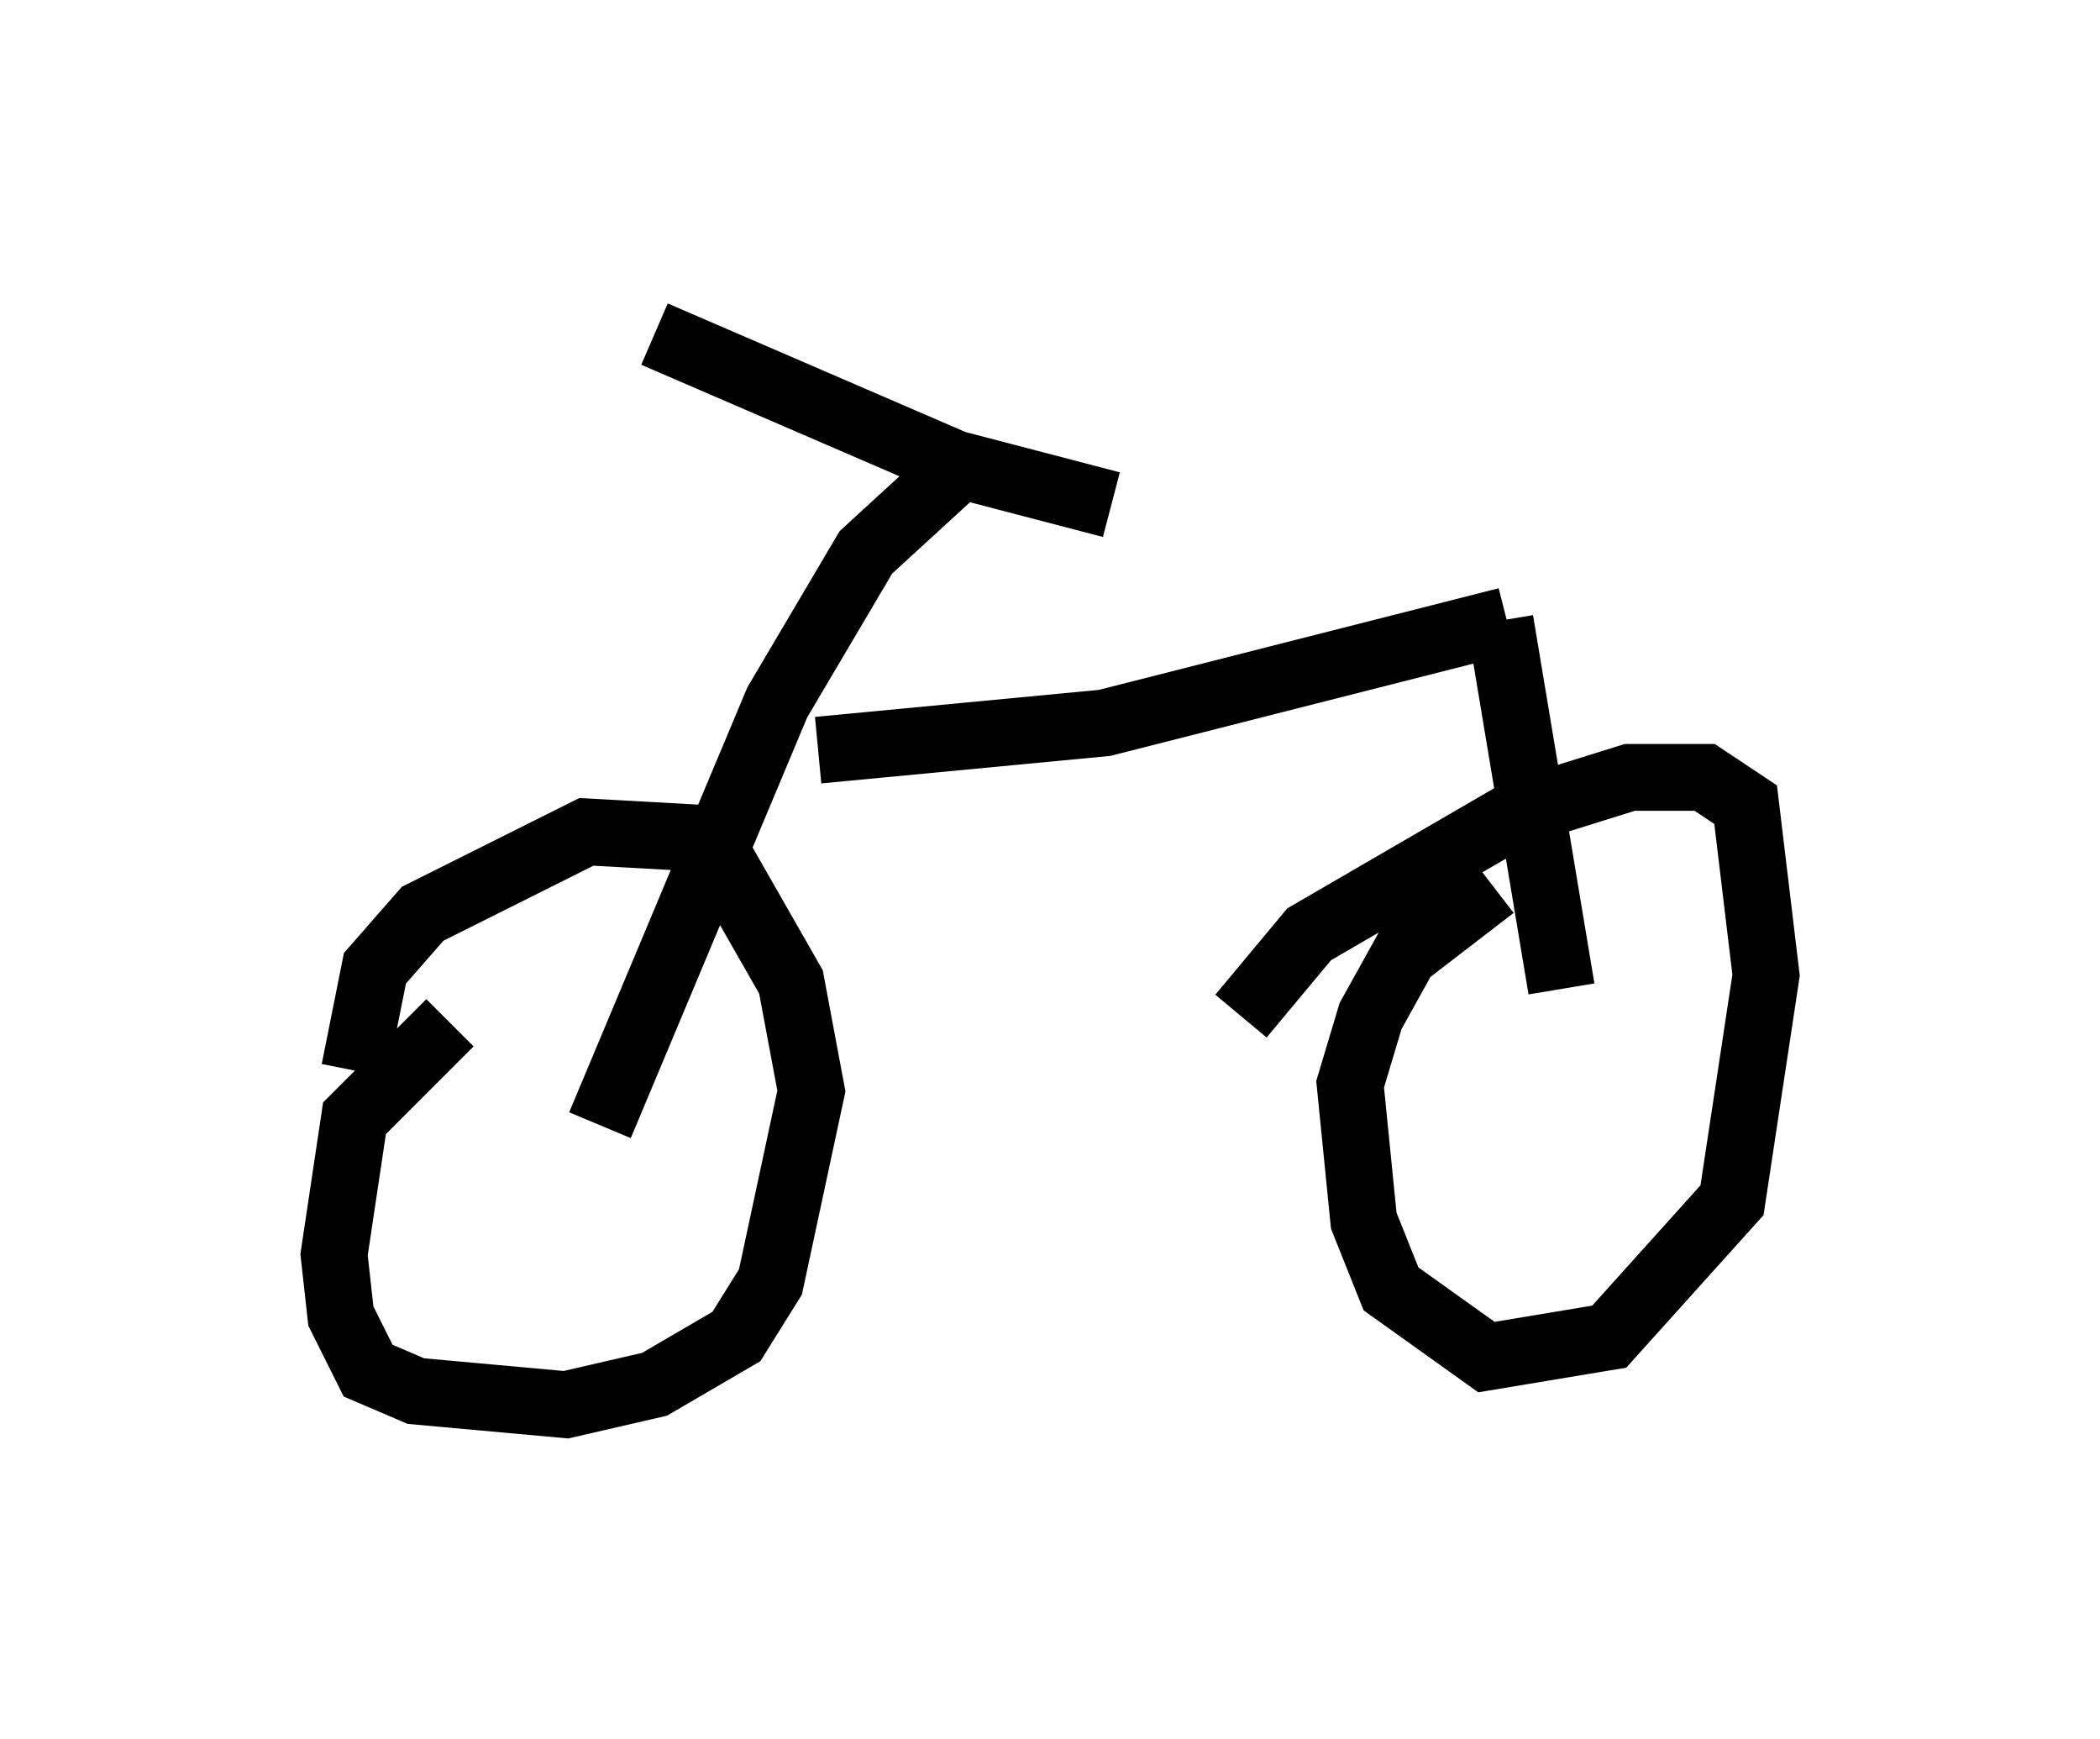<?xml version="1.0" encoding="utf-8" ?>
<svg baseProfile="full" height="26.027" version="1.1" width="31.438" xmlns="http://www.w3.org/2000/svg" xmlns:ev="http://www.w3.org/2001/xml-events" xmlns:xlink="http://www.w3.org/1999/xlink"><defs /><rect fill="white" height="26.027" width="31.438" x="0" y="0" /><path d="M8.165, 14.8 m-1.429, 0.51 l-1.429, 1.429 -0.306, 2.042 l0.102, 0.919 0.408, 0.817 l0.715, 0.306 2.246, 0.204 l1.327, -0.306 1.225, -0.715 l0.51, -0.817 0.613, -2.858 l-0.306, -1.633 -1.225, -2.144 l-1.838, -0.102 -2.45, 1.225 l-0.715, 0.817 -0.306, 1.531 m17.048, -2.756 l-1.327, 1.021 -0.51, 0.919 l-0.306, 1.021 0.204, 2.042 l0.408, 1.021 1.429, 1.021 l1.838, -0.306 1.838, -2.042 l0.51, -3.369 -0.306, -2.552 l-0.613, -0.408 -1.123, 0.0 l-1.633, 0.51 -3.165, 1.838 l-1.021, 1.225 m-9.596, 1.633 l2.654, -6.329 1.327, -2.246 l1.225, -1.123 m-4.39, -2.144 l4.492, 1.94 2.348, 0.613 m-4.39, 3.675 l4.288, -0.408 6.023, -1.531 m-0.102, 0.0 l0.919, 5.513 " fill="none" stroke="black" stroke-width="1" /></svg>